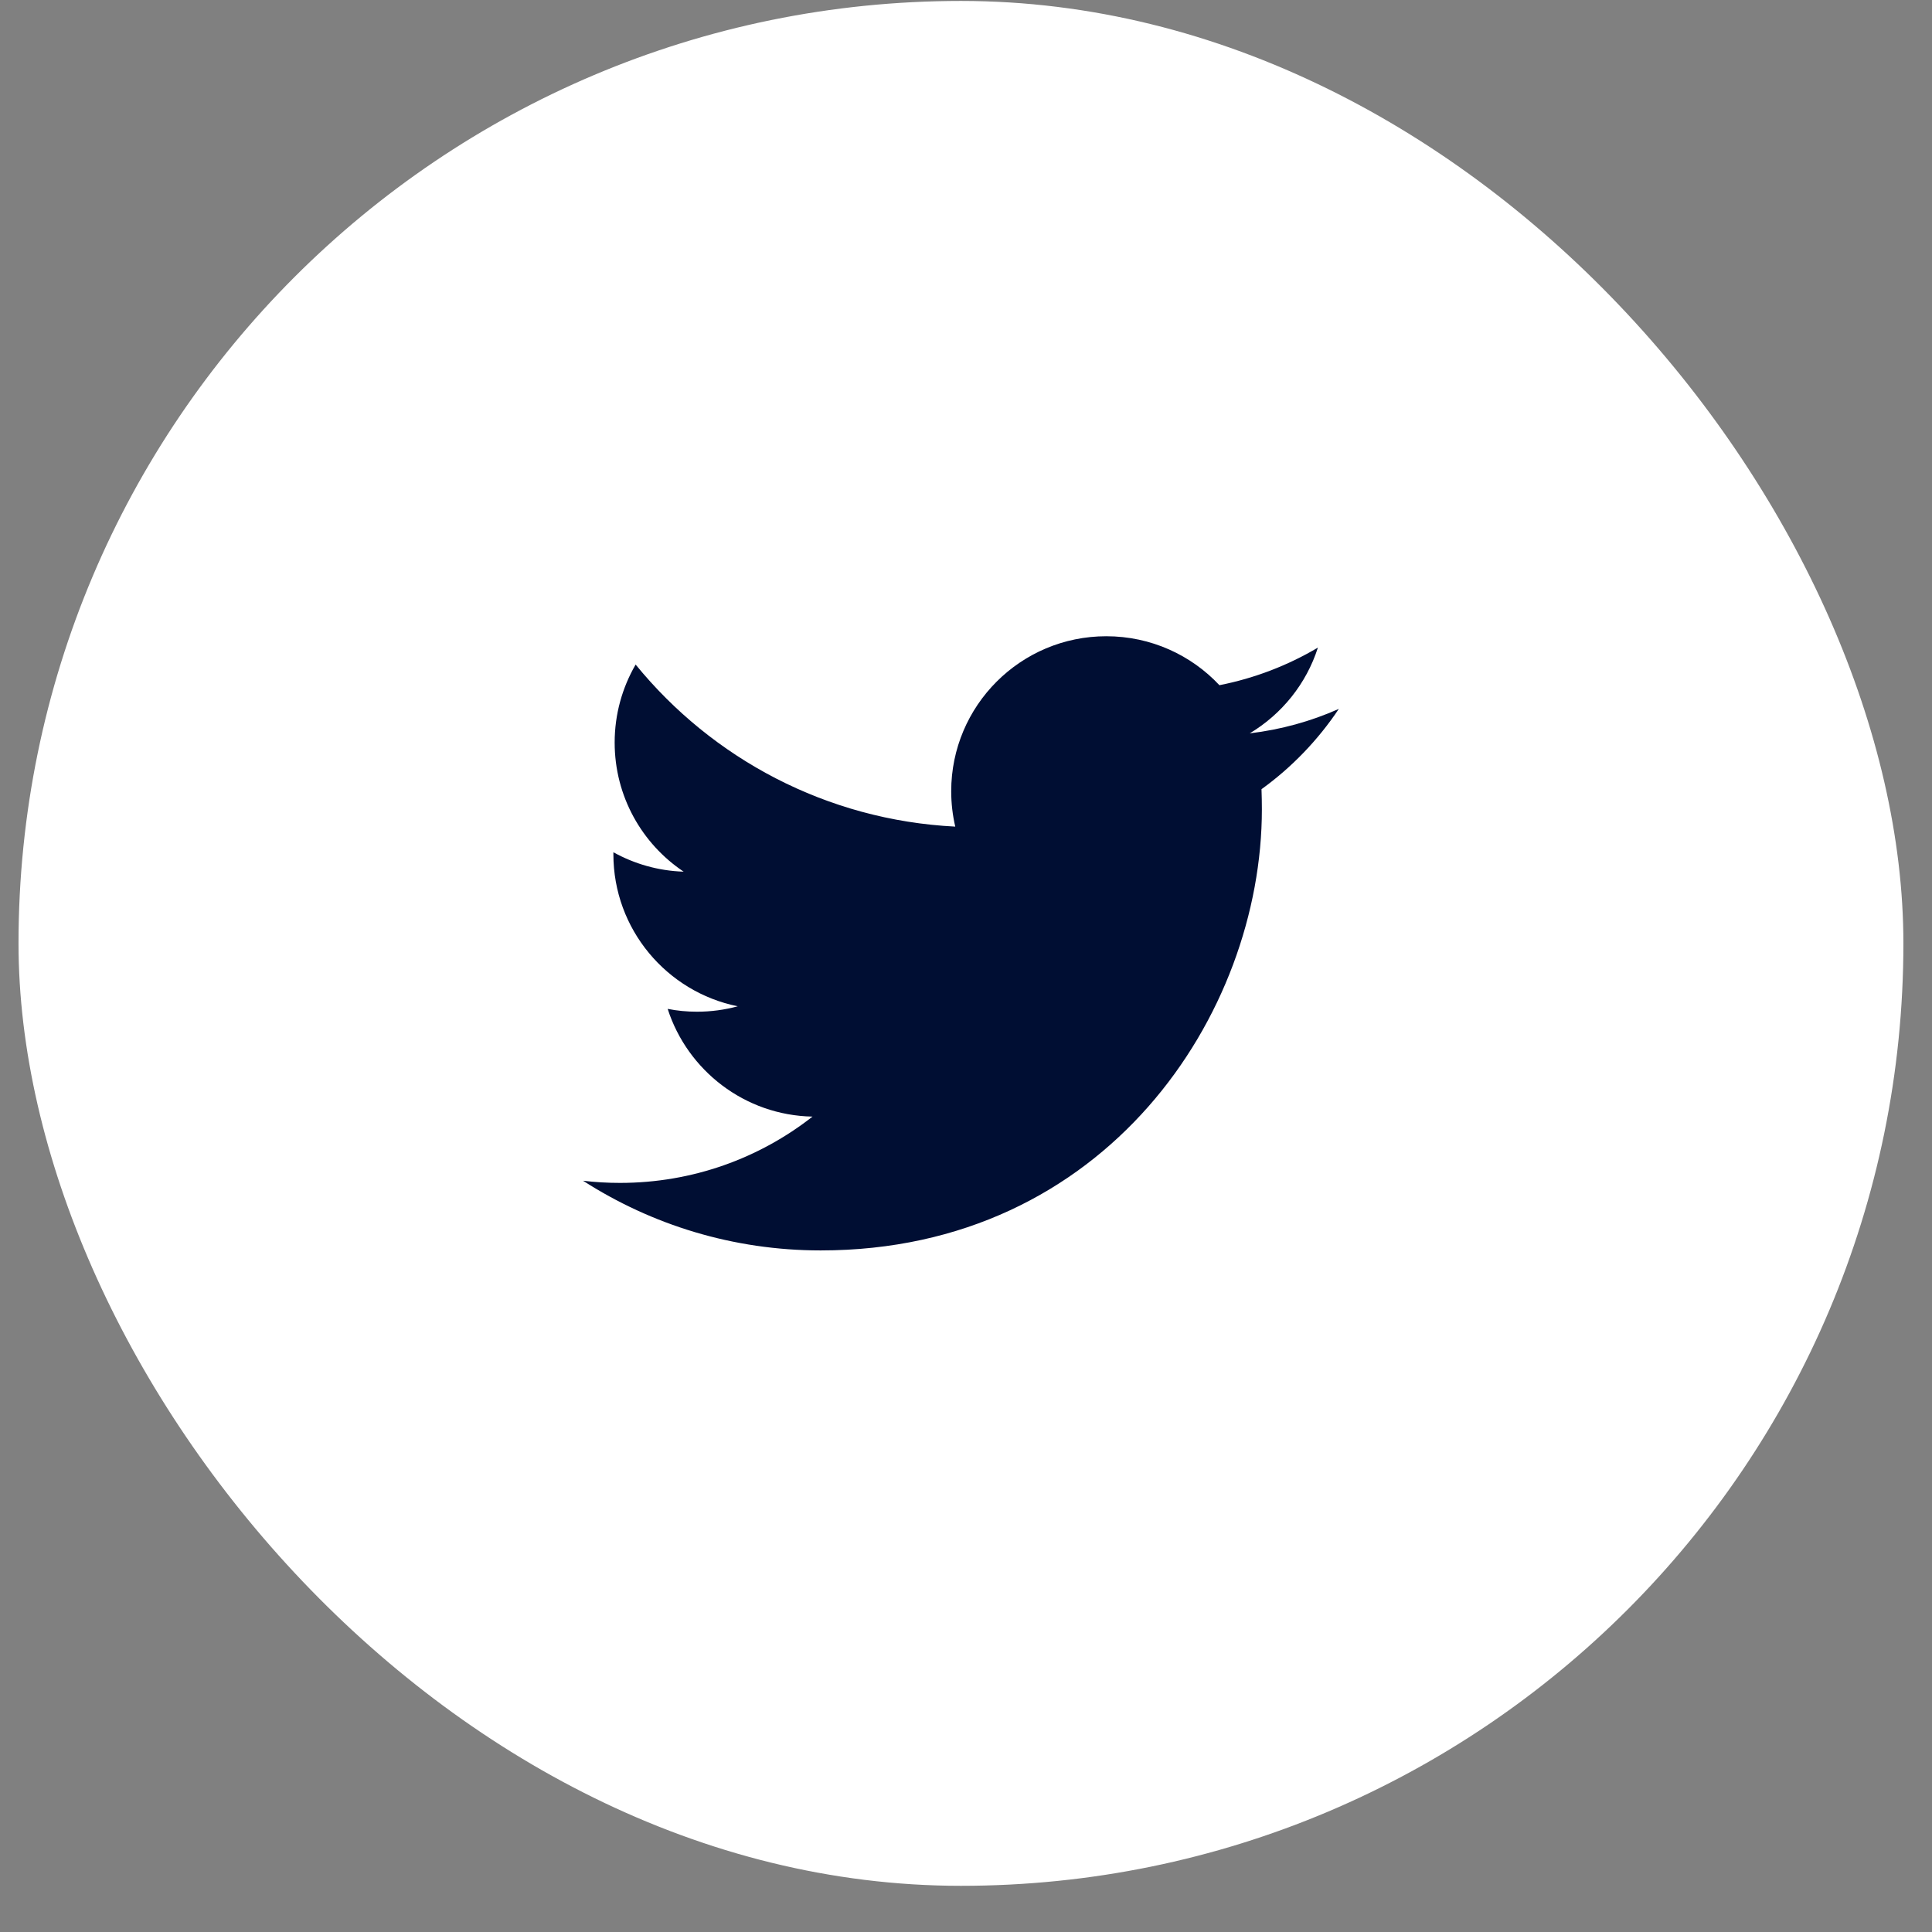 <svg xmlns="http://www.w3.org/2000/svg" width="41" height="41" viewBox="0 0 41 41" fill="none">
  <rect x="0" y="0" width="41" height="41" fill="#808080" stroke="none"/>
  <rect x="0.393" y="0.02" width="40" height="40" rx="20" fill="white"/>
  <path d="M28.412 15.044C27.821 15.307 27.187 15.483 26.521 15.563C27.201 15.156 27.723 14.511 27.968 13.743C27.333 14.12 26.627 14.393 25.878 14.541C25.278 13.901 24.423 13.502 23.477 13.502C21.66 13.502 20.186 14.975 20.186 16.792C20.186 17.049 20.216 17.301 20.272 17.542C17.537 17.404 15.113 16.095 13.489 14.103C13.206 14.591 13.044 15.156 13.044 15.758C13.044 16.899 13.624 17.907 14.508 18.498C13.968 18.481 13.461 18.332 13.017 18.086C13.017 18.099 13.017 18.113 13.017 18.127C13.017 19.722 14.152 21.051 15.656 21.355C15.381 21.43 15.089 21.47 14.79 21.47C14.577 21.47 14.371 21.45 14.169 21.41C14.589 22.716 15.805 23.669 17.243 23.696C16.118 24.578 14.7 25.103 13.157 25.103C12.891 25.103 12.63 25.088 12.373 25.057C13.828 25.992 15.558 26.536 17.417 26.536C23.47 26.536 26.779 21.522 26.779 17.174C26.779 17.032 26.776 16.888 26.771 16.748C27.413 16.285 27.971 15.704 28.412 15.044Z" fill="#000E33"/>
</svg>